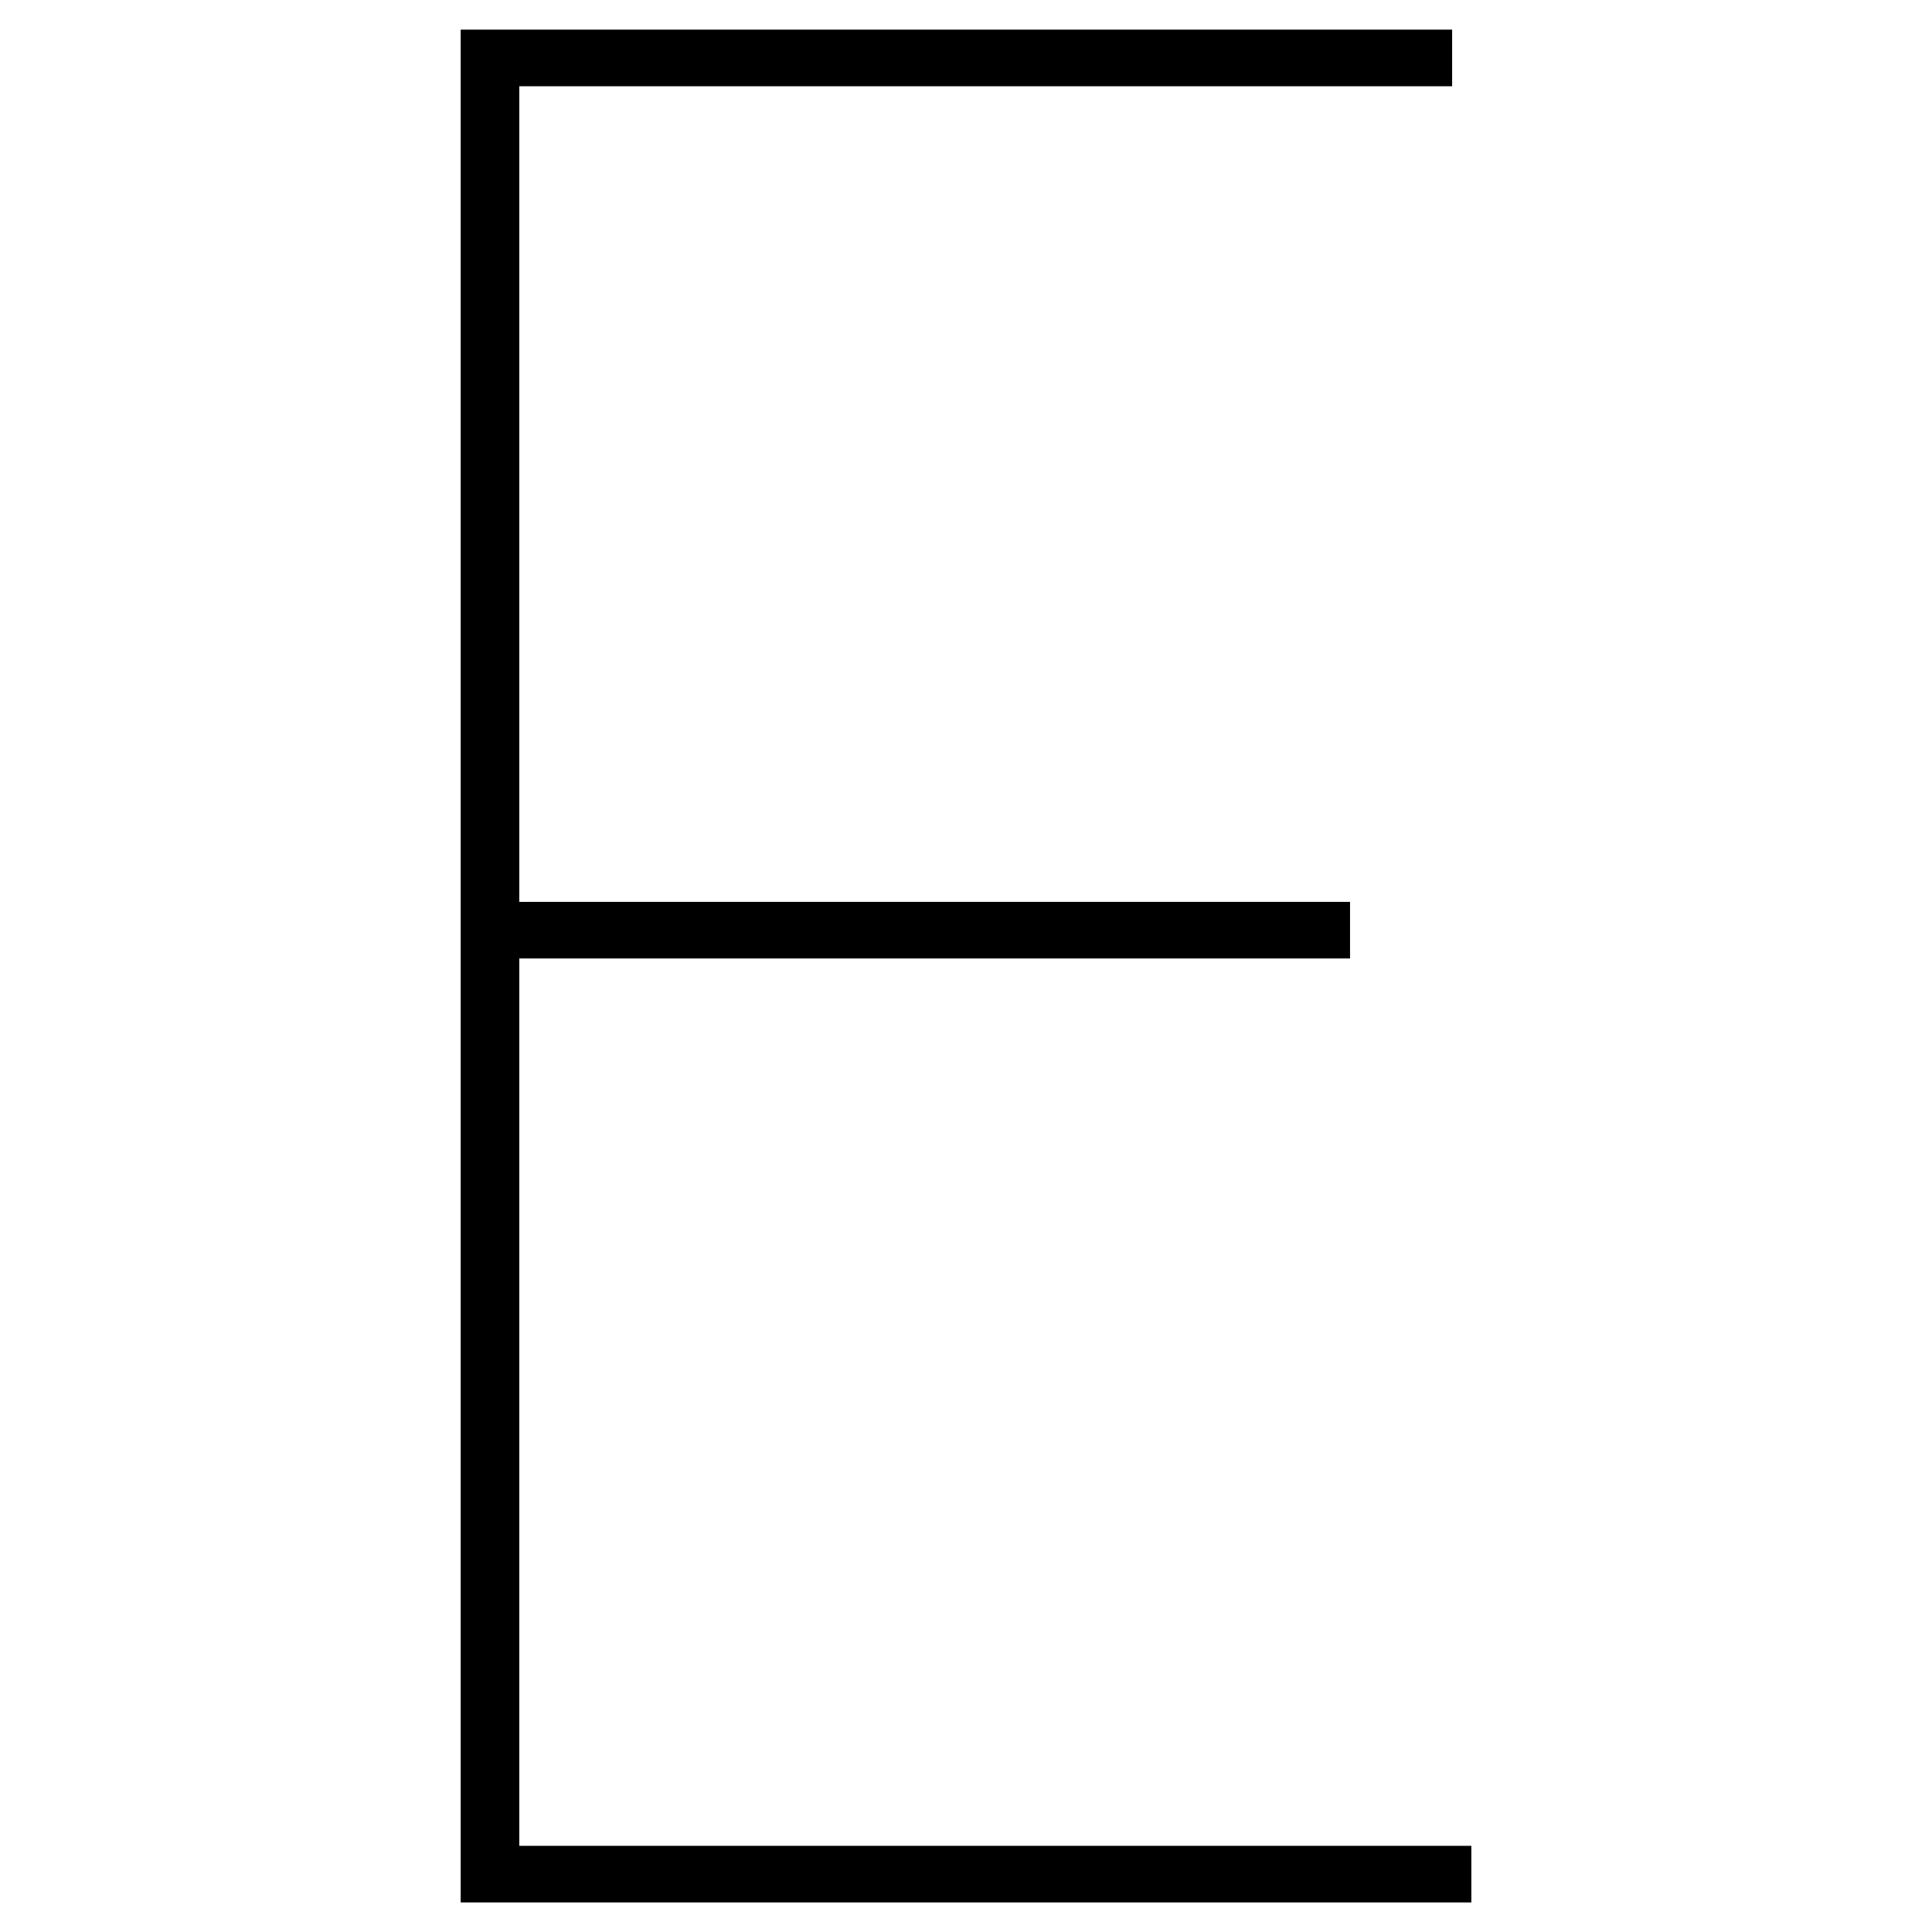 <?xml version="1.0" encoding="utf-8"?>
<svg version="1.1" xmlns="http://www.w3.org/2000/svg"
	xmlns:xlink="http://www.w3.org/1999/xlink" x="0px" y="0px"
	viewBox="0 0 500 500" style="enable-background:new 0 0 500 500;" xml:space="preserve">
	<style>
		#logo {
			fill: #000;
		}
		@media (prefers-color-scheme: dark) {
			#logo {
				fill: #fff;
			}
		}
	</style>
<path id="logo" d="M119.22,7.67h256.59v14.65H134.39v211.08h215v14.65h-215v229.65h246.39v14.65H119.22V7.67z"/>
</svg>
